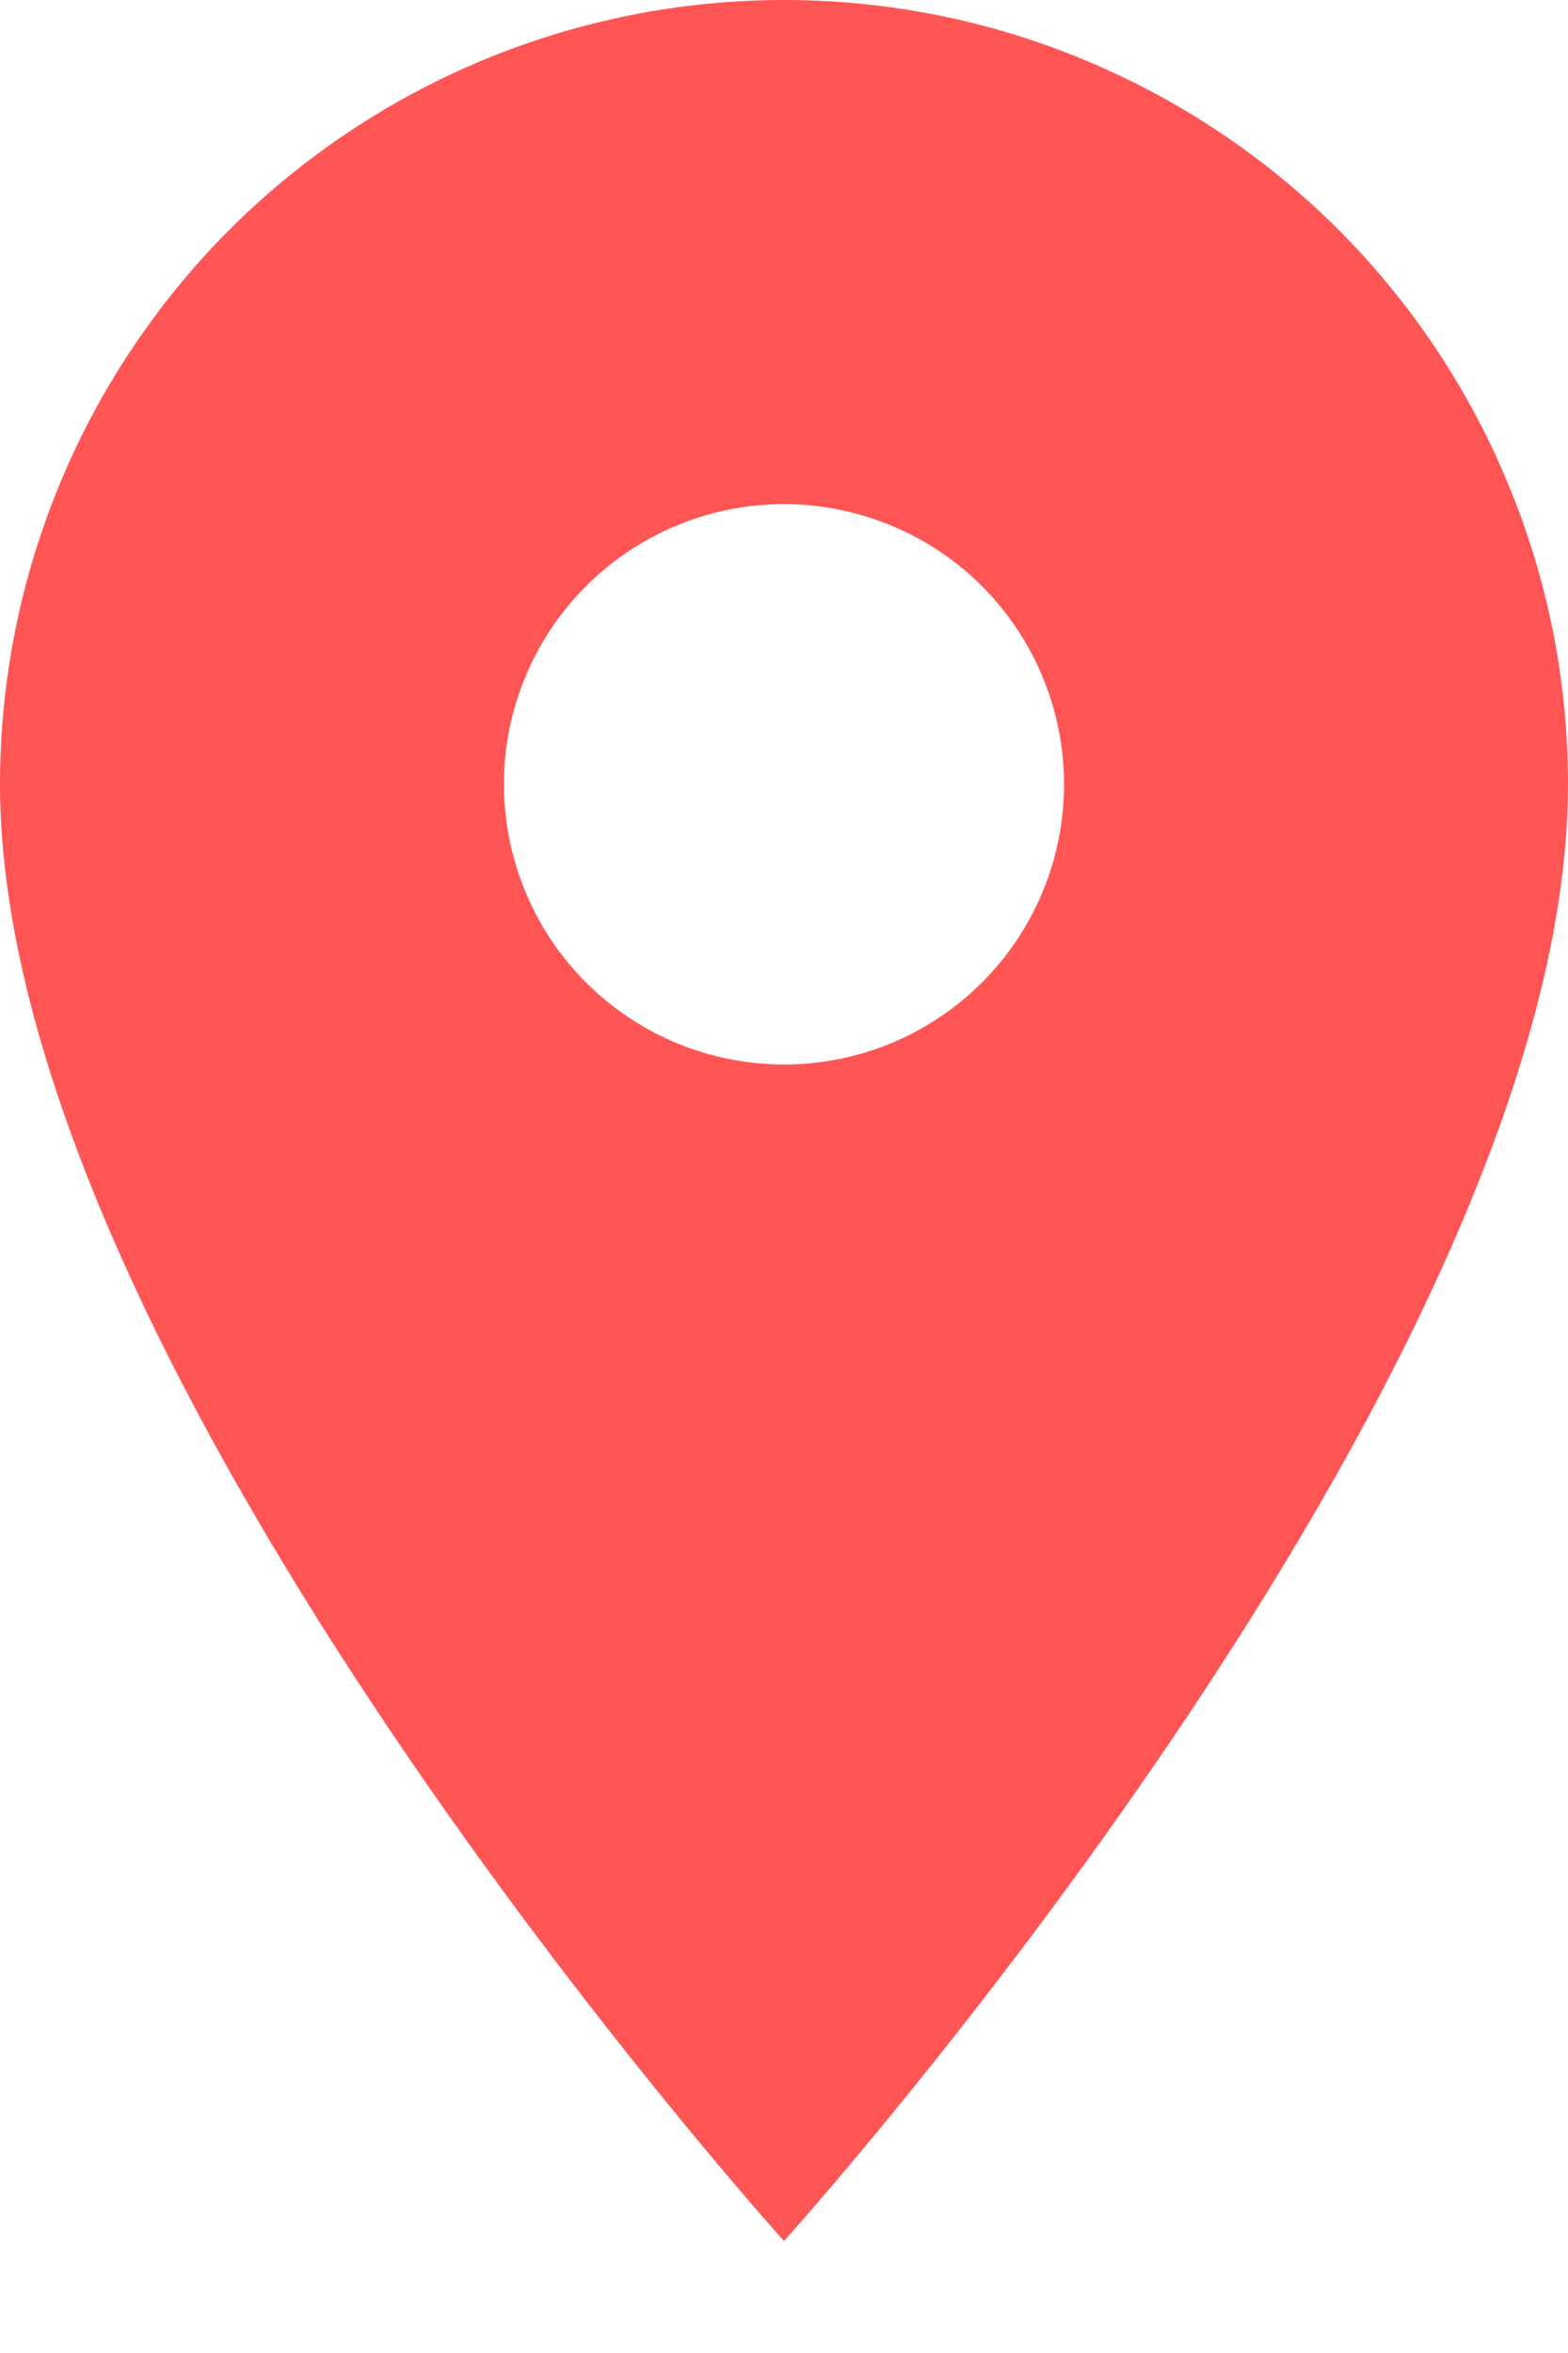 <svg width="10" height="15" viewBox="0 0 10 15" fill="none" xmlns="http://www.w3.org/2000/svg">
<path d="M5 0C3.674 0 2.402 0.527 1.464 1.464C0.527 2.402 0 3.674 0 5C0 8.75 5 14.286 5 14.286C5 14.286 10 8.75 10 5C10 4.343 9.871 3.693 9.619 3.087C9.368 2.48 9 1.929 8.536 1.464C8.071 1 7.52 0.632 6.913 0.381C6.307 0.129 5.657 0 5 0ZM5 6.786C4.647 6.786 4.301 6.681 4.008 6.485C3.714 6.289 3.485 6.01 3.35 5.683C3.215 5.357 3.179 4.998 3.248 4.652C3.317 4.305 3.487 3.987 3.737 3.737C3.987 3.487 4.305 3.317 4.652 3.248C4.998 3.179 5.357 3.215 5.683 3.35C6.01 3.485 6.289 3.714 6.485 4.008C6.681 4.301 6.786 4.647 6.786 5C6.786 5.474 6.598 5.928 6.263 6.263C5.928 6.598 5.474 6.786 5 6.786Z" fill="#FF5555"/>
</svg>
